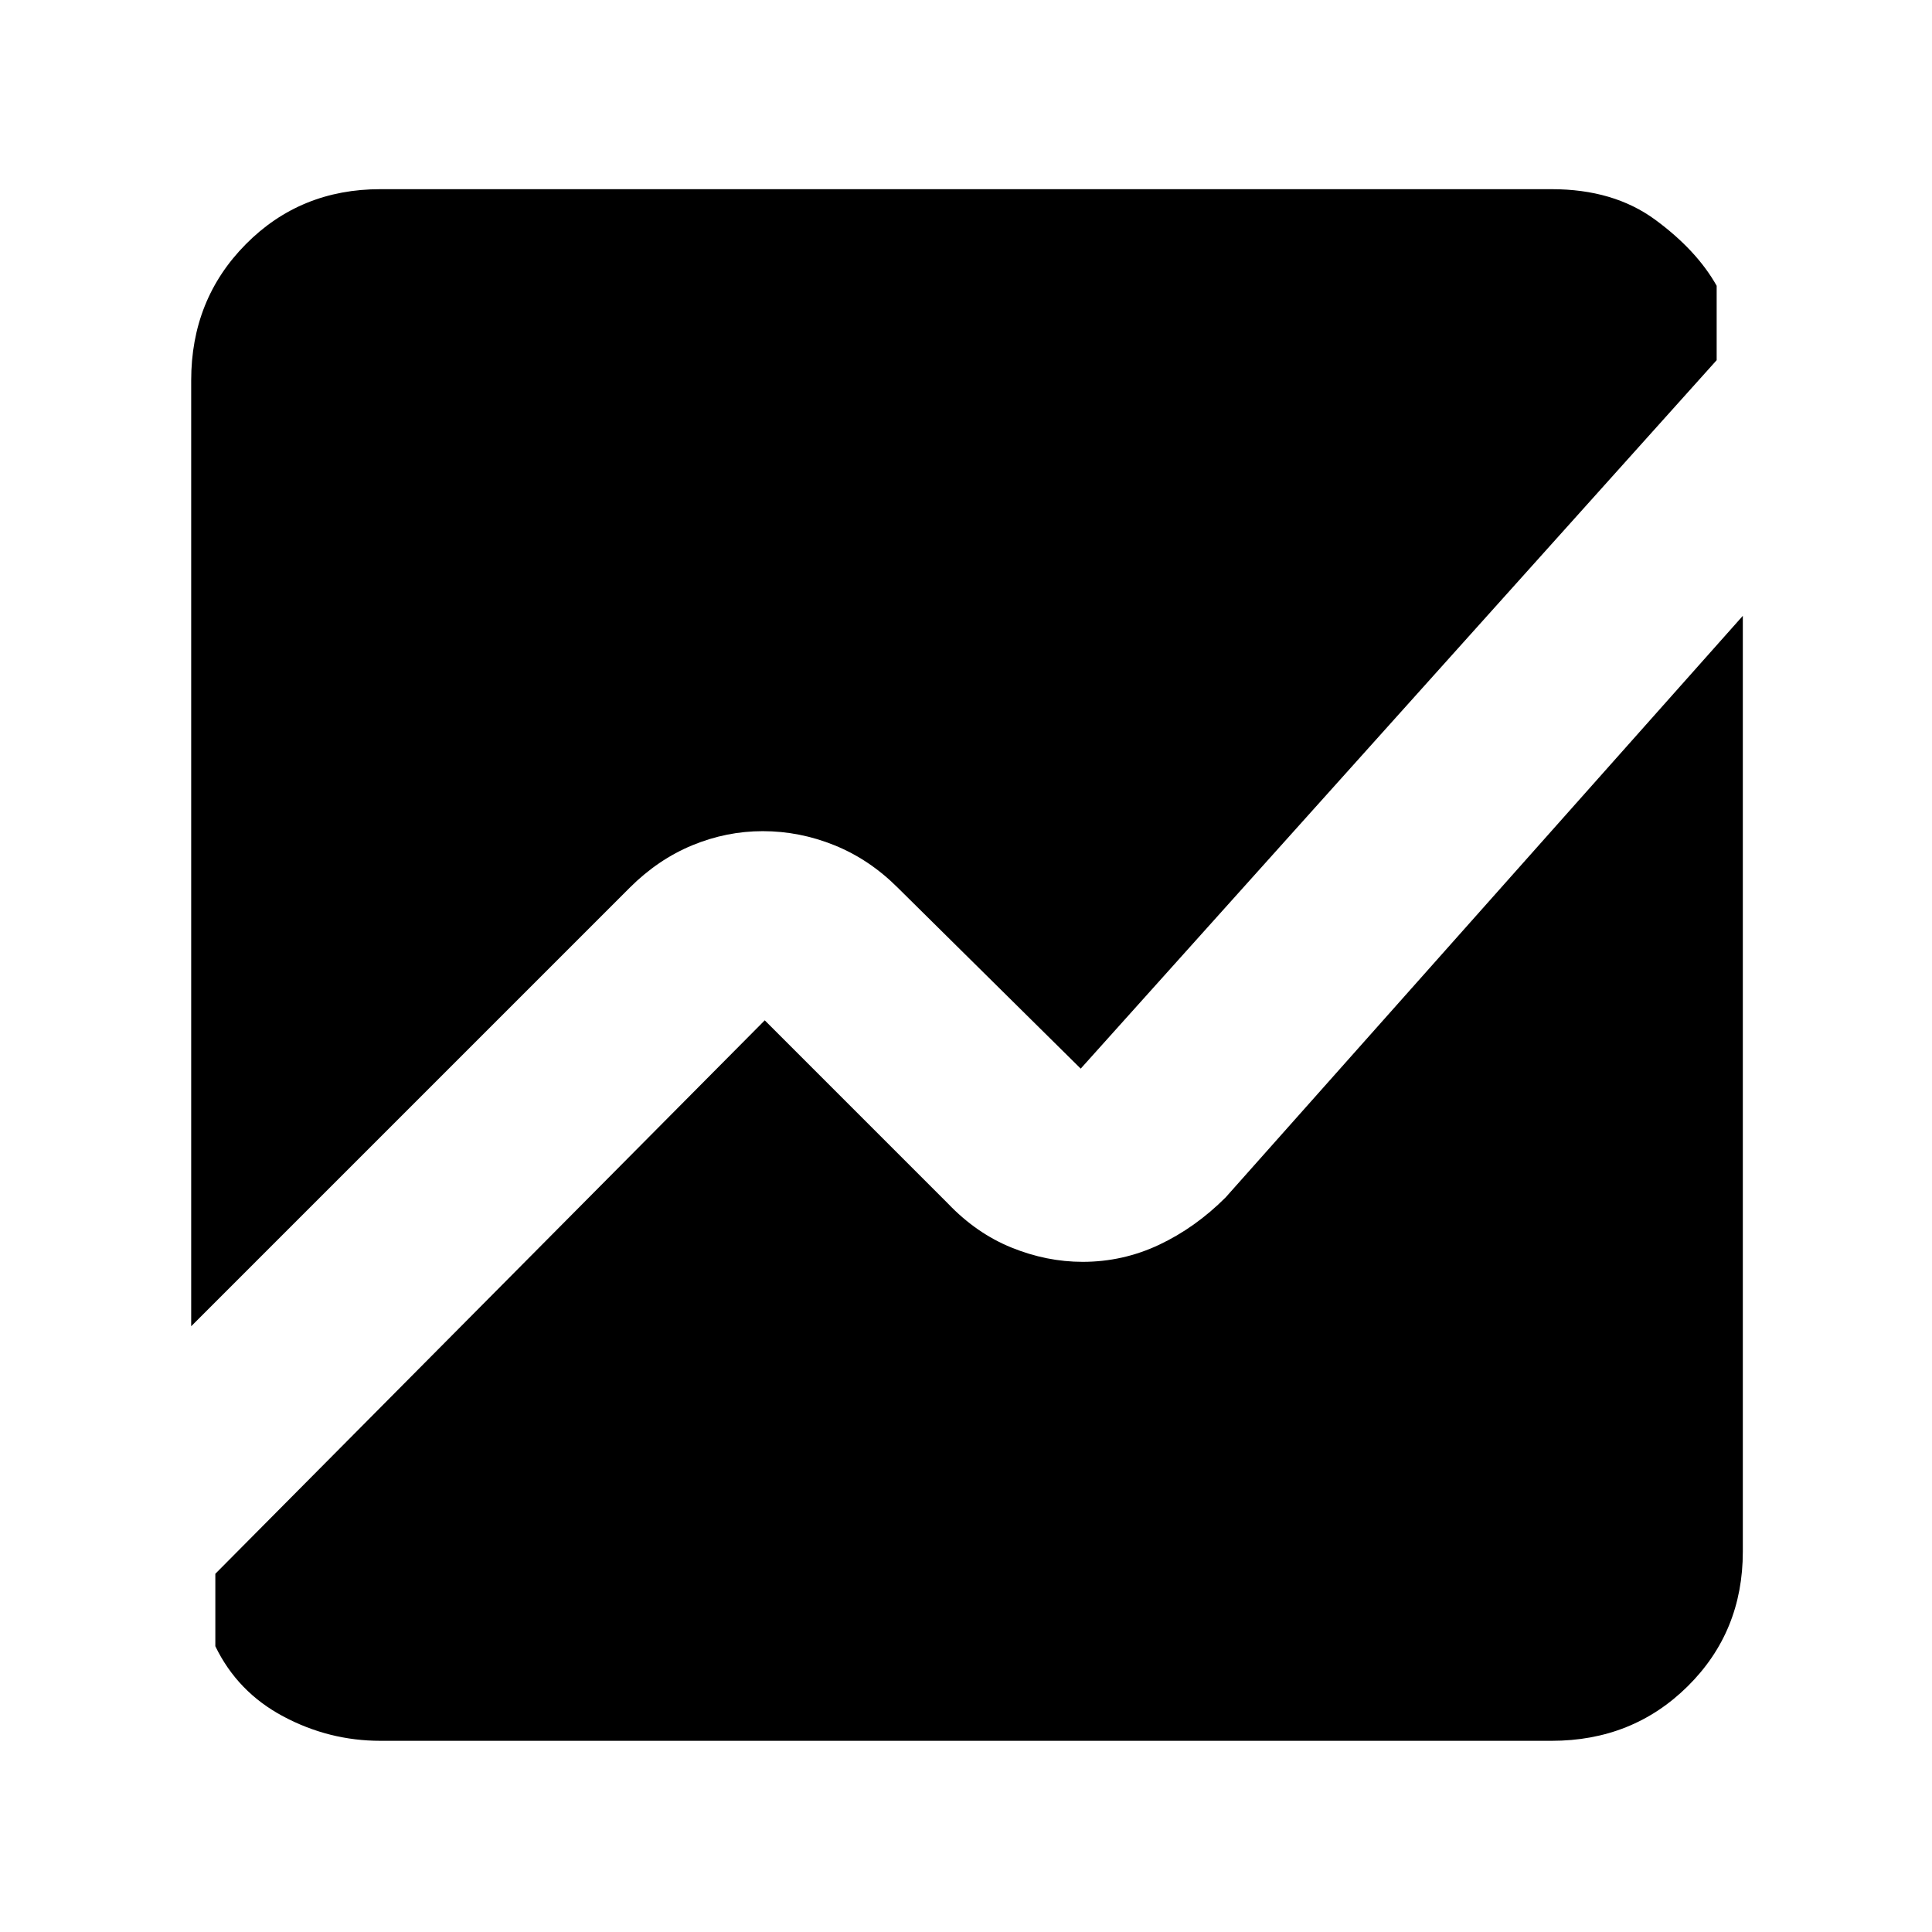 <svg xmlns="http://www.w3.org/2000/svg" height="48" viewBox="0 -960 960 960" width="48"><path d="M95-301v-470q0-40.21 27.1-67.61Q149.2-866 189-866h582q30.75 0 51.38 15.12Q843-835.75 853-818v36.97L537-429l-91-90q-14.05-14-31.37-21-17.31-7-35.63-7-18 0-34.96 7-16.97 7-31.04 21L95-301Zm94 206q-25.51 0-48.26-12.13Q118-119.25 107-142v-36l273-275 91 91q14.16 14.83 31.61 21.91Q520.05-333 538-333q20 0 38-8.5t33-23.5l257-289v465q0 39.8-27.39 66.9Q811.21-95 771-95H189Z"/></svg>